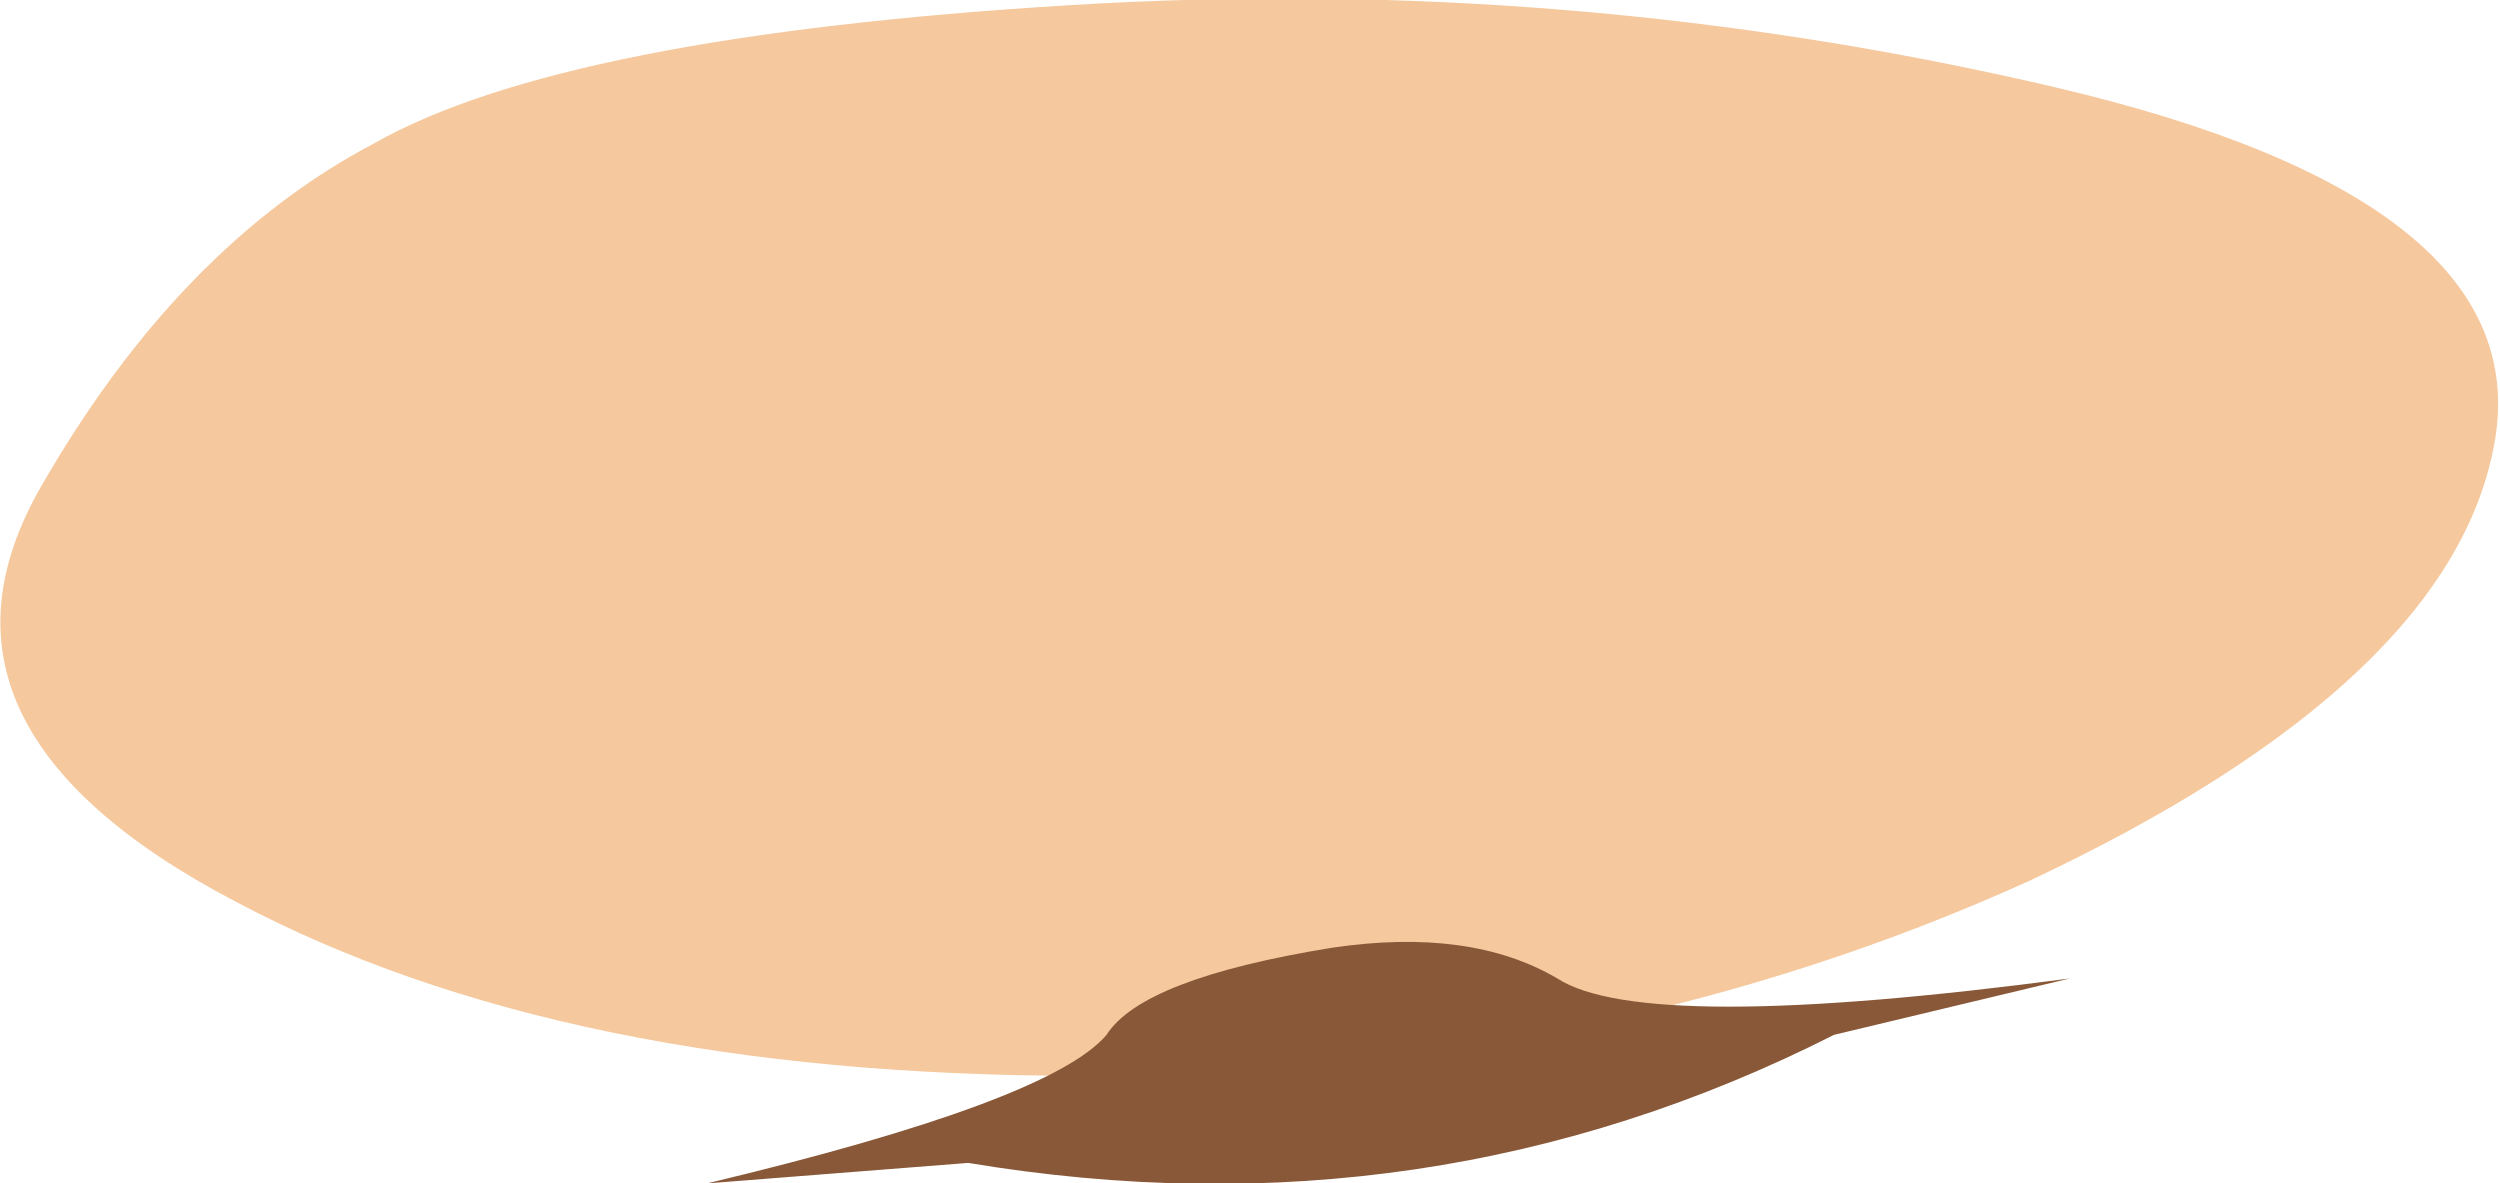 <?xml version="1.0" encoding="UTF-8" standalone="no"?>
<svg xmlns:ffdec="https://www.free-decompiler.com/flash" xmlns:xlink="http://www.w3.org/1999/xlink" ffdec:objectType="shape" height="11.55px" width="24.4px" xmlns="http://www.w3.org/2000/svg">
  <g transform="matrix(1.0, 0.0, 0.0, 1.0, 19.9, -14.45)">
    <path d="M4.45 18.75 Q4.05 21.1 -0.1 23.05 -4.3 24.95 -9.35 24.95 -14.4 24.95 -17.6 23.25 -20.85 21.55 -19.5 19.2 -18.15 16.85 -16.25 15.85 -14.4 14.8 -9.45 14.5 -4.55 14.2 0.15 15.3 4.85 16.4 4.45 18.75" fill="#f5c89d" fill-rule="evenodd" stroke="none"/>
    <path d="M-9.1 24.55 Q-8.75 24.0 -6.9 23.7 -5.55 23.5 -4.7 24.0 -3.85 24.55 0.3 24.0 L-2.0 24.55 Q-5.95 26.55 -10.45 25.8 L-13.0 26.0 Q-9.65 25.2 -9.1 24.55" fill="#895838" fill-rule="evenodd" stroke="none"/>
  </g>
</svg>
